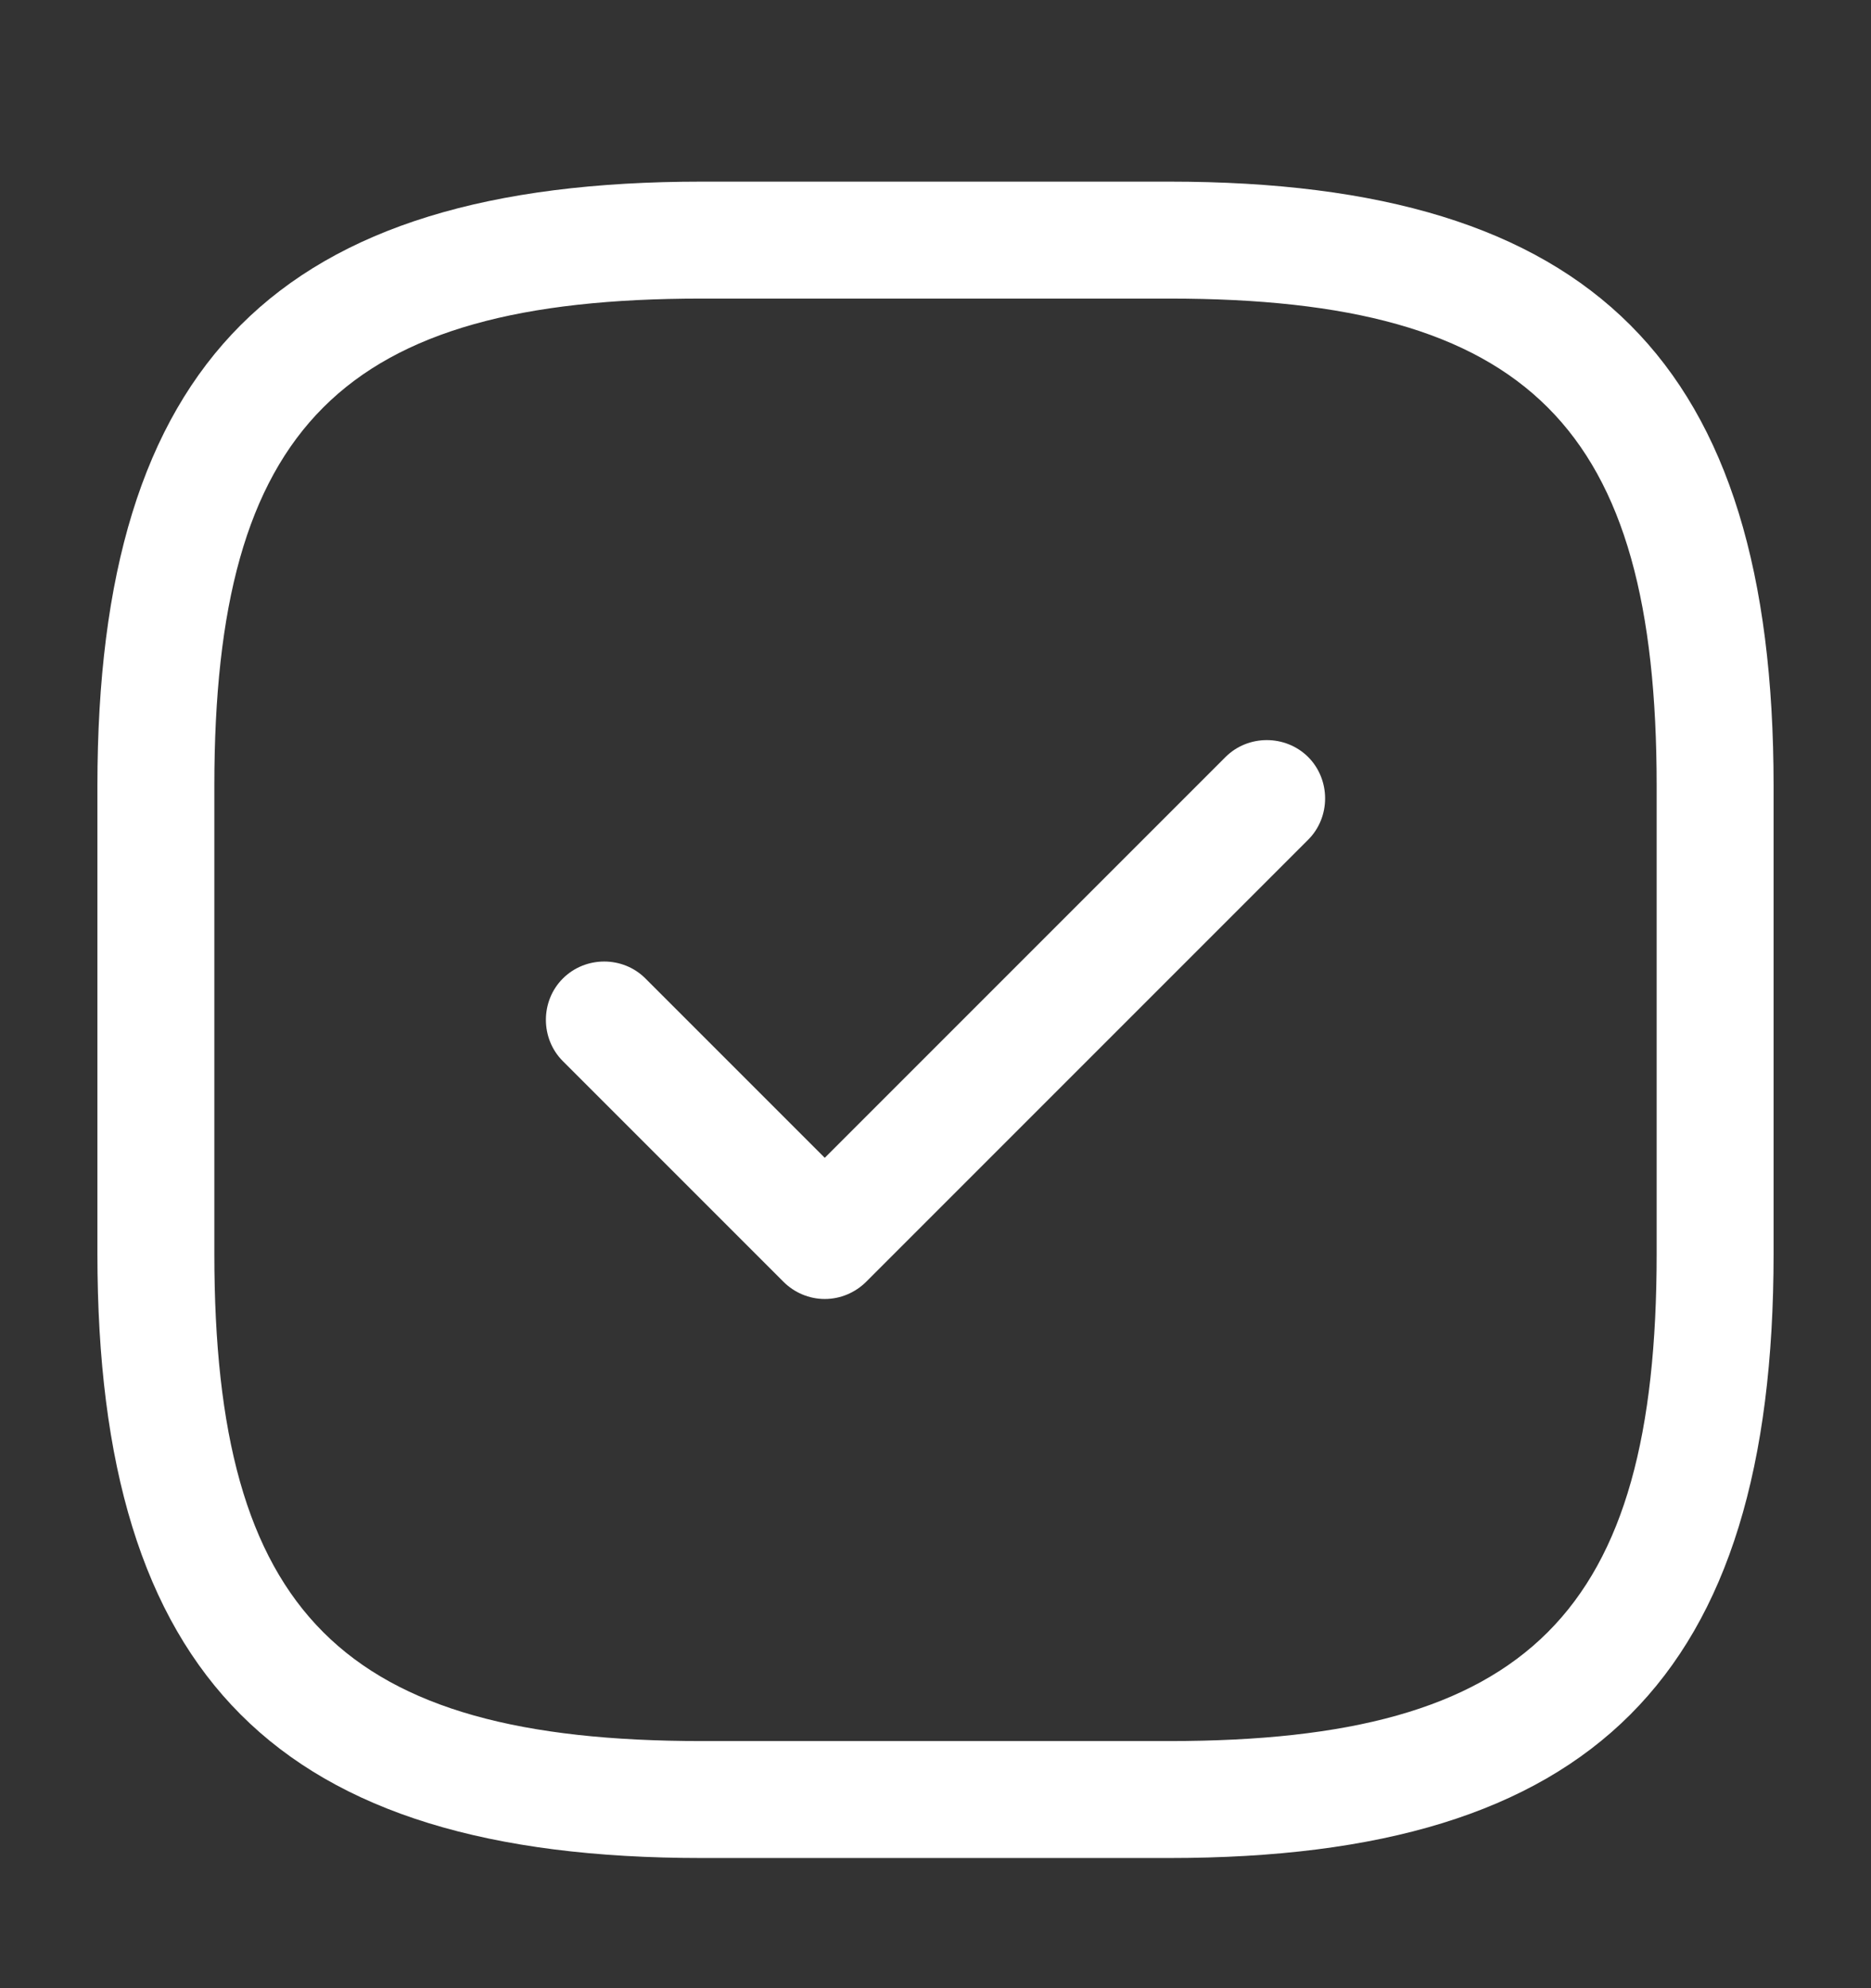 <svg width="16" height="17" viewBox="0 0 16 17" fill="none" xmlns="http://www.w3.org/2000/svg">
<rect x="0" y="0" width="16" height="17" fill="#333333" stroke="none"/>
<path d="M10 15.887H6C2.38 15.887 0.833 14.34 0.833 10.72V6.72C0.833 3.1 2.38 1.553 6 1.553H10C13.62 1.553 15.167 3.1 15.167 6.72V10.72C15.167 14.34 13.62 15.887 10 15.887ZM6 2.553C2.927 2.553 1.833 3.647 1.833 6.72V10.72C1.833 13.793 2.927 14.887 6 14.887H10C13.073 14.887 14.167 13.793 14.167 10.72V6.72C14.167 3.647 13.073 2.553 10 2.553H6Z" fill="white"/>
<path d="M7.053 11.107C6.92 11.107 6.793 11.053 6.7 10.96L4.813 9.073C4.62 8.88 4.62 8.56 4.813 8.367C5.007 8.173 5.327 8.173 5.52 8.367L7.053 9.9L10.48 6.473C10.673 6.28 10.993 6.28 11.187 6.473C11.38 6.667 11.38 6.987 11.187 7.18L7.407 10.96C7.313 11.053 7.187 11.107 7.053 11.107Z" fill="white"/>
</svg>
